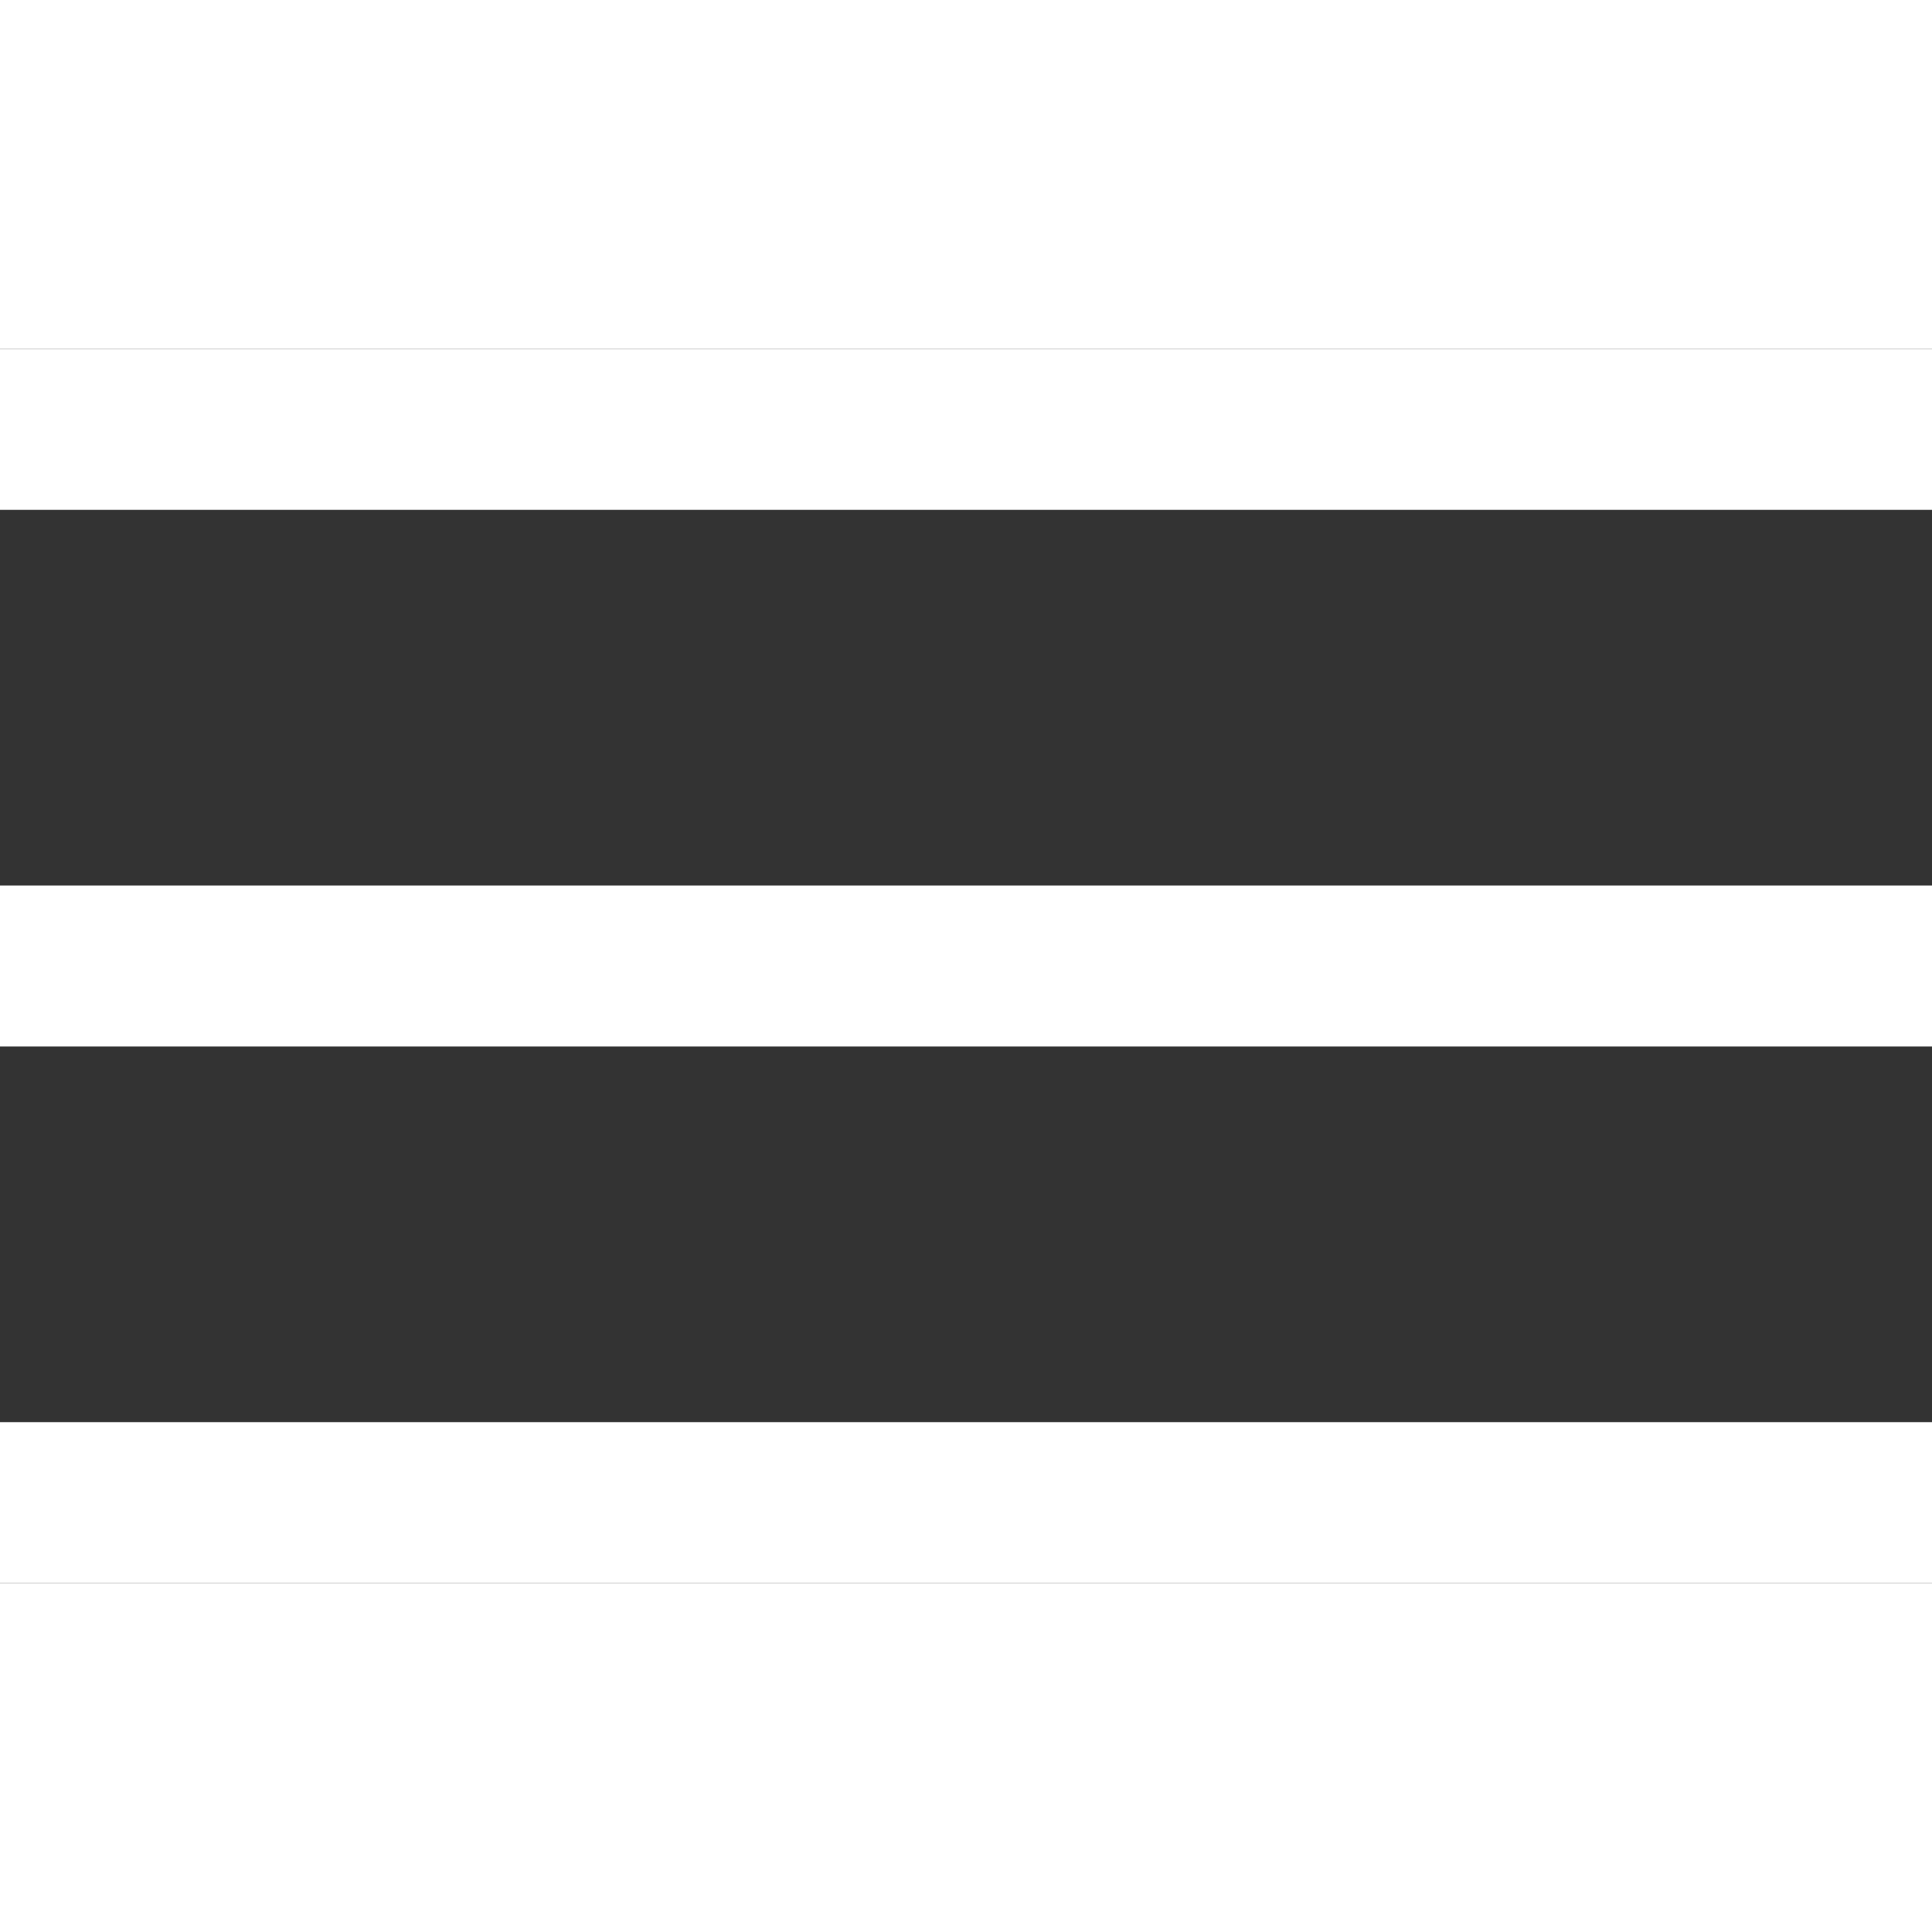<svg
     width='30px'
     height='30px'
     viewBox="0 0 36 23"
     fill="none"
     xmlns="http://www.w3.org/2000/svg"
>
    <rect x="0" y="0" width="36" height="23" fill="#333333" stroke="none"/>
    <rect width="36" height="3" fill="#FFF"/>
    <rect y="20" width="36" height="3" fill="#FFF"/>
    <rect y="10" width="36" height="3" fill="#FFF"/>
</svg>